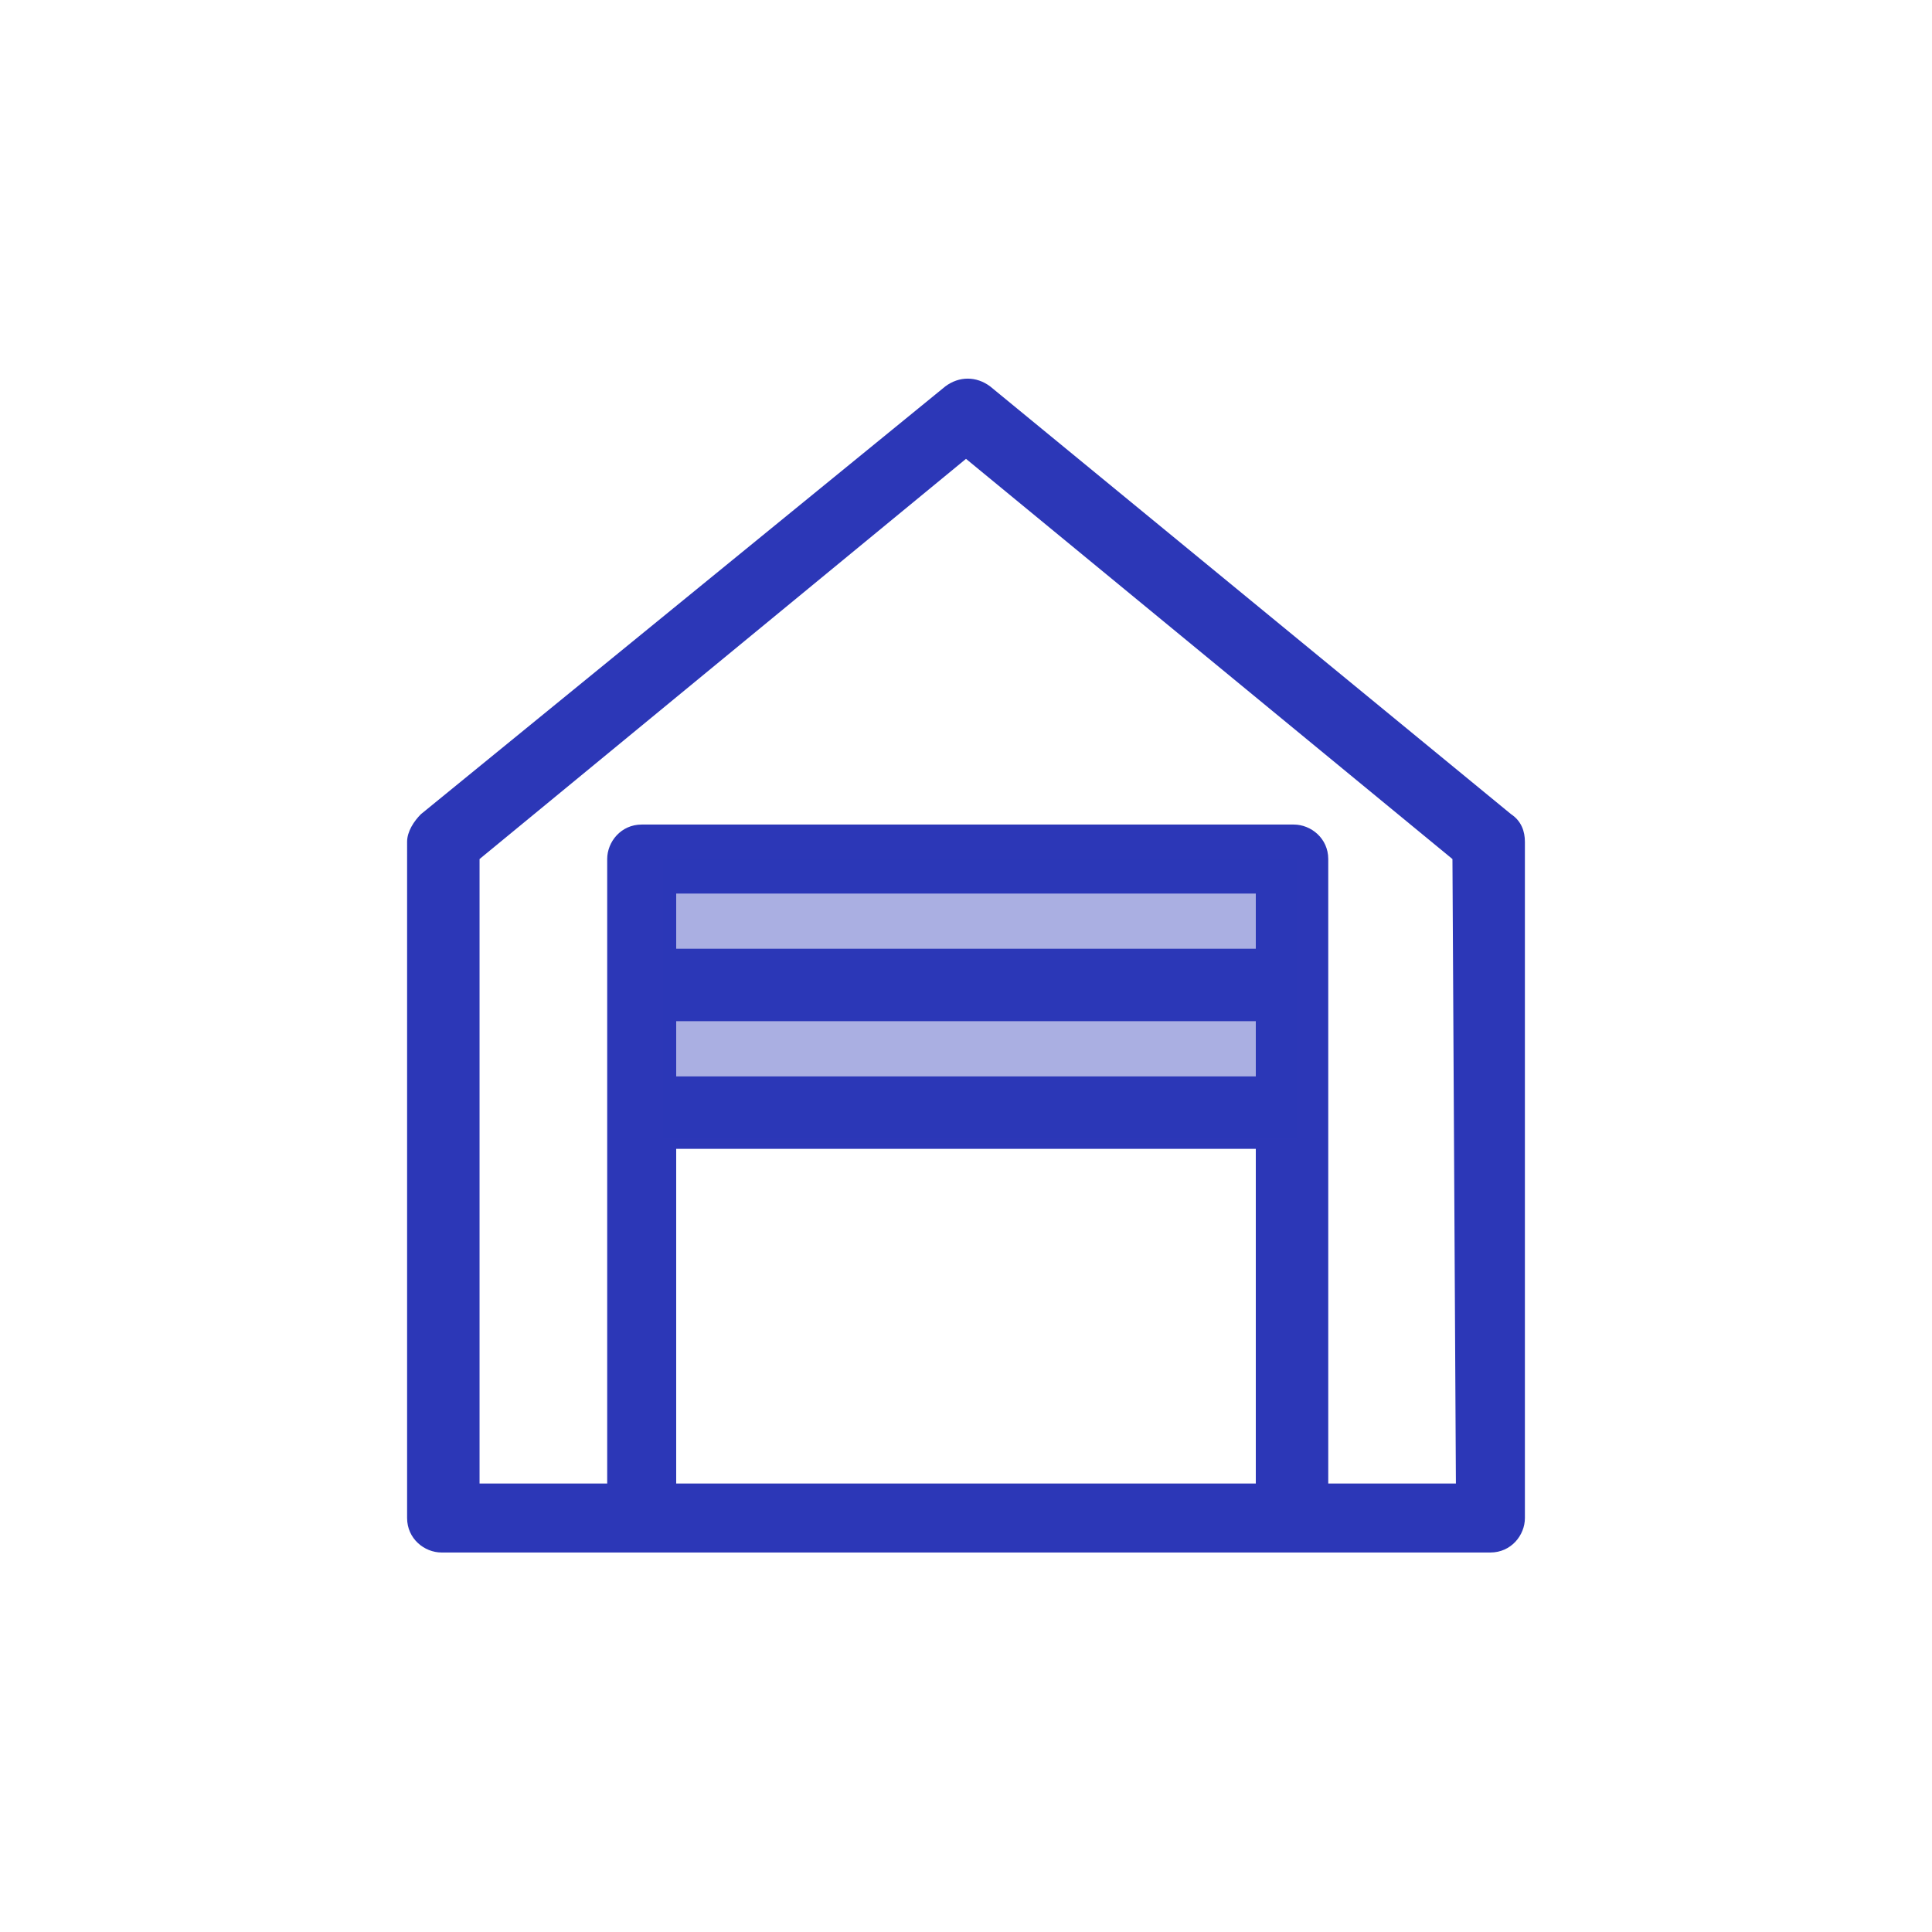 <svg xmlns="http://www.w3.org/2000/svg" xmlns:xlink="http://www.w3.org/1999/xlink" viewBox="0 0 56 56" width="56" height="56">
  <defs>
    <path id="a" d="M42.2 43h-3.7V24.9c0-.6-.5-1-1-1H18.6c-.6 0-1 .5-1 1V43h-3.7V24.9L28 13.3l14.1 11.6.1 18.1zm-5.8-13.4v1.6H19.6v-1.6h16.8zm0-2.1H19.6v-1.6h16.8v1.6zm-16.8 5.8h16.8V43H19.6v-9.7zm24.2-9.7L28.7 11.2c-.4-.3-.9-.3-1.3 0L12.2 23.6c-.2.2-.4.5-.4.8V44c0 .6.5 1 1 1h30.4c.6 0 1-.5 1-1V24.4c0-.3-.1-.6-.4-.8z"/>
  </defs>
  <clipPath id="b">
    <use overflow="visible" xlink:href="#a"/>
  </clipPath>
  <g clip-path="url(#b)">
    <defs>
      <path id="c" d="M-476.9-600.6H529.6V486.2H-476.9z"/>
    </defs>
    <clipPath id="d">
      <use overflow="visible" xlink:href="#c"/>
    </clipPath>
    <path fill="#2c37b7" d="M8.1 7.3h39.8v41.5H8.1z" clip-path="url(#d)"/>
  </g>
  <g>
    <defs>
      <path id="e" d="M19.2 24.9h18.4V33H19.2z"/>
    </defs>
    <clipPath id="f">
      <use overflow="visible" xlink:href="#e"/>
    </clipPath>
    <g clip-path="url(#f)">
      <defs>
        <path id="g" d="M-476.9-600.6H529.6V486.2H-476.9z"/>
      </defs>
      <clipPath id="h">
        <use overflow="visible" xlink:href="#g"/>
      </clipPath>
      <path fill="#2c37b7" d="M15.5 21.3h25.8v15.5H15.5z" clip-path="url(#h)" opacity=".4"/>
    </g>
  </g>
</svg>
